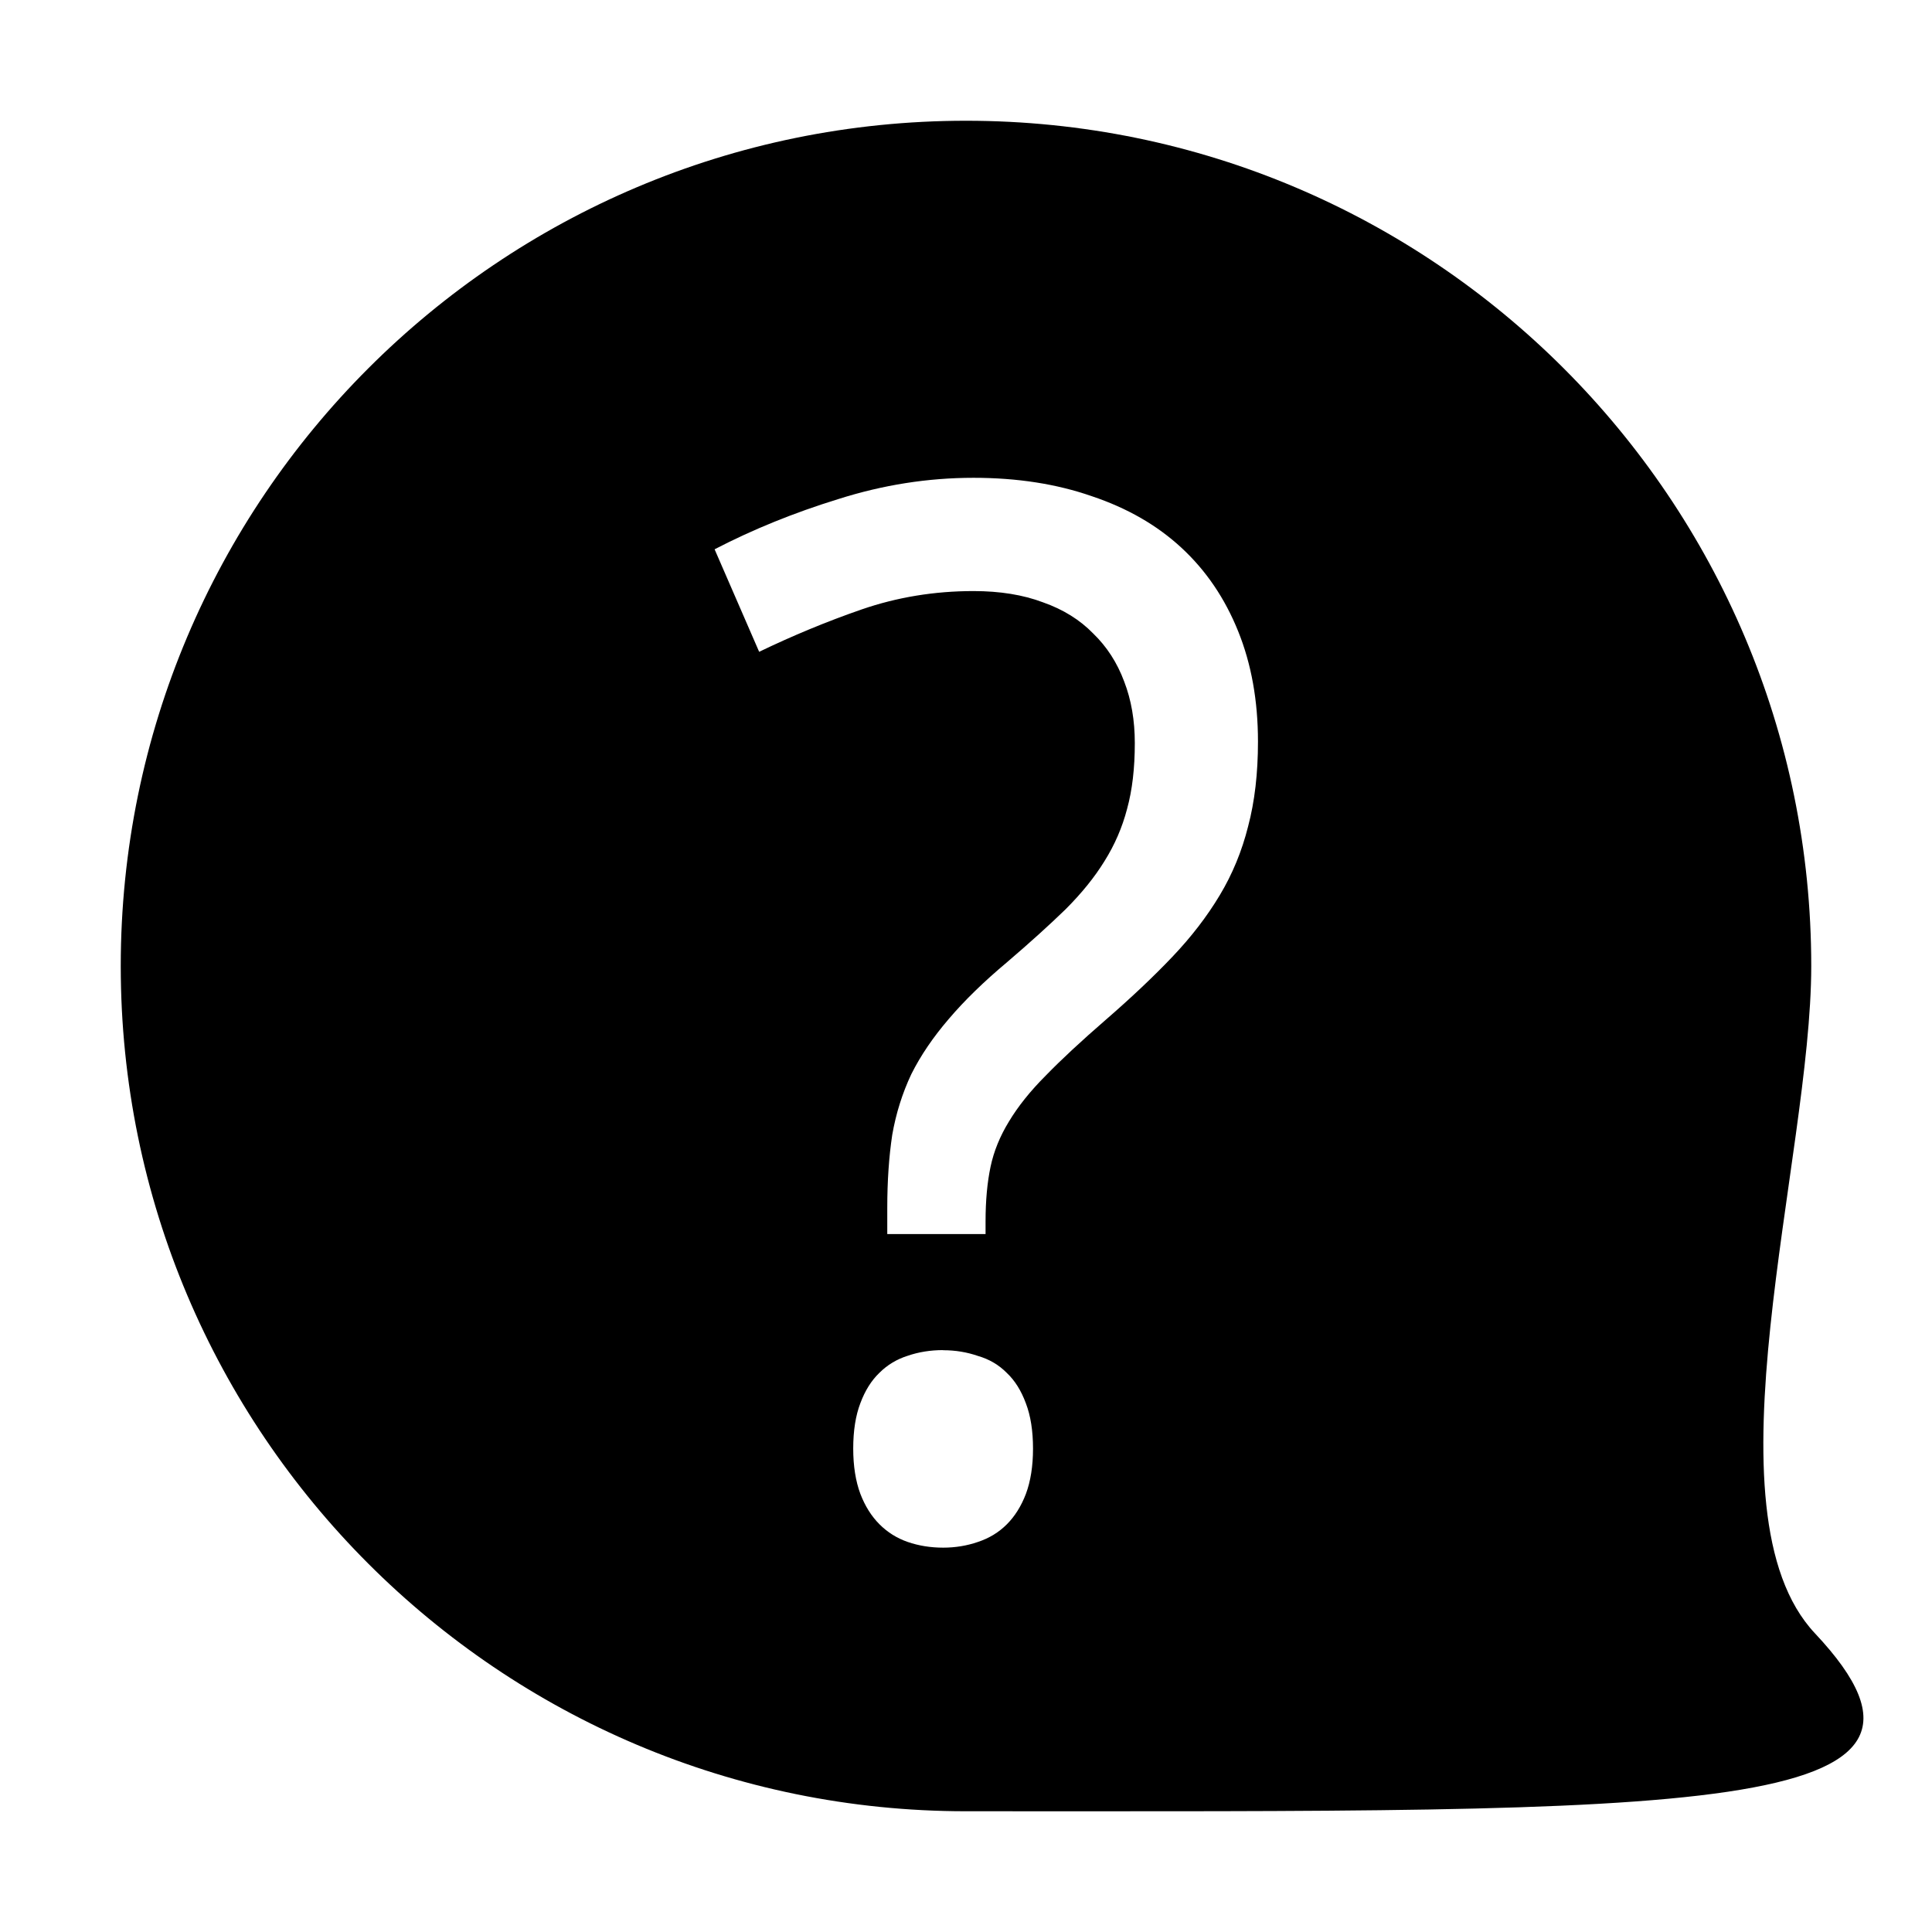 <?xml version="1.0" encoding="UTF-8" standalone="no"?>
<svg
   xmlns:dc="http://purl.org/dc/elements/1.1/"
   xmlns:cc="http://creativecommons.org/ns#"
   xmlns:rdf="http://www.w3.org/1999/02/22-rdf-syntax-ns#"
   xmlns:svg="http://www.w3.org/2000/svg"
   xmlns="http://www.w3.org/2000/svg"
   xmlns:sodipodi="http://sodipodi.sourceforge.net/DTD/sodipodi-0.dtd"
   xmlns:inkscape="http://www.inkscape.org/namespaces/inkscape"
   width="16.0px"
   height="16.0px"
   viewBox="0 0 16.0 16.0"
   version="1.1"
   id="SVGRoot"
   sodipodi:docname="quest.svg"
   inkscape:version="1.0.2 (e86c870879, 2021-01-15)">
  <defs
     id="defs1233" />
  <sodipodi:namedview
     id="base"
     pagecolor="#ffffff"
     bordercolor="#666666"
     borderopacity="1.0"
     inkscape:pageopacity="0.0"
     inkscape:pageshadow="2"
     inkscape:zoom="23.56"
     inkscape:cx="8.3575026"
     inkscape:cy="9.9943706"
     inkscape:document-units="px"
     inkscape:current-layer="layer1"
     inkscape:document-rotation="0"
     showgrid="true"
     inkscape:window-width="1366"
     inkscape:window-height="743"
     inkscape:window-x="0"
     inkscape:window-y="0"
     inkscape:window-maximized="1"
     inkscape:snap-global="false"
     inkscape:snap-bbox="true">
    <inkscape:grid
       type="xygrid"
       id="grid1803" />
  </sodipodi:namedview>
  <g
     inkscape:label="图层 1"
     inkscape:groupmode="layer"
     id="layer1"
     style="mix-blend-mode:normal">
    <path
       id="path1818"
       style="fill:#000000;fill-opacity:1;stroke:none;stroke-width:15.001;stroke-linecap:butt;stroke-linejoin:round;stroke-miterlimit:4;stroke-dasharray:none;stroke-dashoffset:0;stroke-opacity:1;paint-order:normal"
       d="M 8,1 C 4.134,1 1,4.134 1,8 c 0,3.866 3.134,7 7,7 6,0 8.474,0.061 7.031,-1.473 C 14.087,12.523 15,9.598 15,8 15,4.134 11.866,1 8,1 Z m 0.062,2.957 c 0.363,0 0.689,0.051 0.979,0.152 0.293,0.098 0.541,0.24 0.744,0.428 0.203,0.188 0.359,0.418 0.469,0.691 0.109,0.27 0.164,0.574 0.164,0.914 0,0.262 -0.027,0.496 -0.082,0.703 -0.051,0.203 -0.129,0.393 -0.234,0.568 C 9.996,7.59 9.865,7.76 9.709,7.924 9.553,8.088 9.369,8.262 9.158,8.445 8.955,8.621 8.789,8.775 8.66,8.908 8.531,9.037 8.43,9.164 8.355,9.289 c -0.074,0.121 -0.125,0.246 -0.152,0.375 C 8.176,9.793 8.162,9.943 8.162,10.115 v 0.105 H 7.348 v -0.217 c 0,-0.223 0.014,-0.424 0.041,-0.604 C 7.42,9.221 7.473,9.053 7.547,8.896 7.625,8.74 7.729,8.588 7.857,8.439 7.986,8.287 8.148,8.129 8.344,7.965 8.531,7.805 8.691,7.66 8.824,7.531 8.957,7.398 9.064,7.266 9.146,7.133 c 0.086,-0.137 0.148,-0.281 0.188,-0.434 0.043,-0.156 0.064,-0.338 0.064,-0.545 0,-0.188 -0.029,-0.357 -0.088,-0.51 C 9.252,5.488 9.166,5.355 9.053,5.246 8.943,5.133 8.805,5.047 8.637,4.988 8.473,4.926 8.281,4.895 8.062,4.895 c -0.324,0 -0.633,0.051 -0.926,0.152 C 6.844,5.148 6.561,5.266 6.287,5.398 L 5.918,4.549 C 6.234,4.385 6.576,4.246 6.943,4.133 7.311,4.016 7.684,3.957 8.062,3.957 Z M 7.811,11.182 c 0.102,0 0.197,0.016 0.287,0.047 0.094,0.027 0.174,0.074 0.24,0.141 0.066,0.062 0.119,0.146 0.158,0.252 0.039,0.102 0.059,0.227 0.059,0.375 0,0.145 -0.02,0.27 -0.059,0.375 -0.039,0.102 -0.092,0.186 -0.158,0.252 -0.066,0.066 -0.146,0.115 -0.24,0.146 -0.09,0.031 -0.186,0.047 -0.287,0.047 -0.105,0 -0.203,-0.016 -0.293,-0.047 -0.09,-0.031 -0.168,-0.08 -0.234,-0.146 C 7.217,12.557 7.164,12.473 7.125,12.371 c -0.039,-0.105 -0.059,-0.23 -0.059,-0.375 0,-0.148 0.02,-0.273 0.059,-0.375 0.039,-0.105 0.092,-0.189 0.158,-0.252 0.066,-0.066 0.145,-0.113 0.234,-0.141 0.09,-0.031 0.188,-0.047 0.293,-0.047 z" />
    <g
       aria-label="?"
       id="text1906"
       style="font-style:normal;font-weight:normal;font-size:12px;line-height:1.25;font-family:sans-serif;letter-spacing:0px;word-spacing:0px;fill:#ffffff;fill-opacity:1;stroke:none" />
  </g>
</svg>
